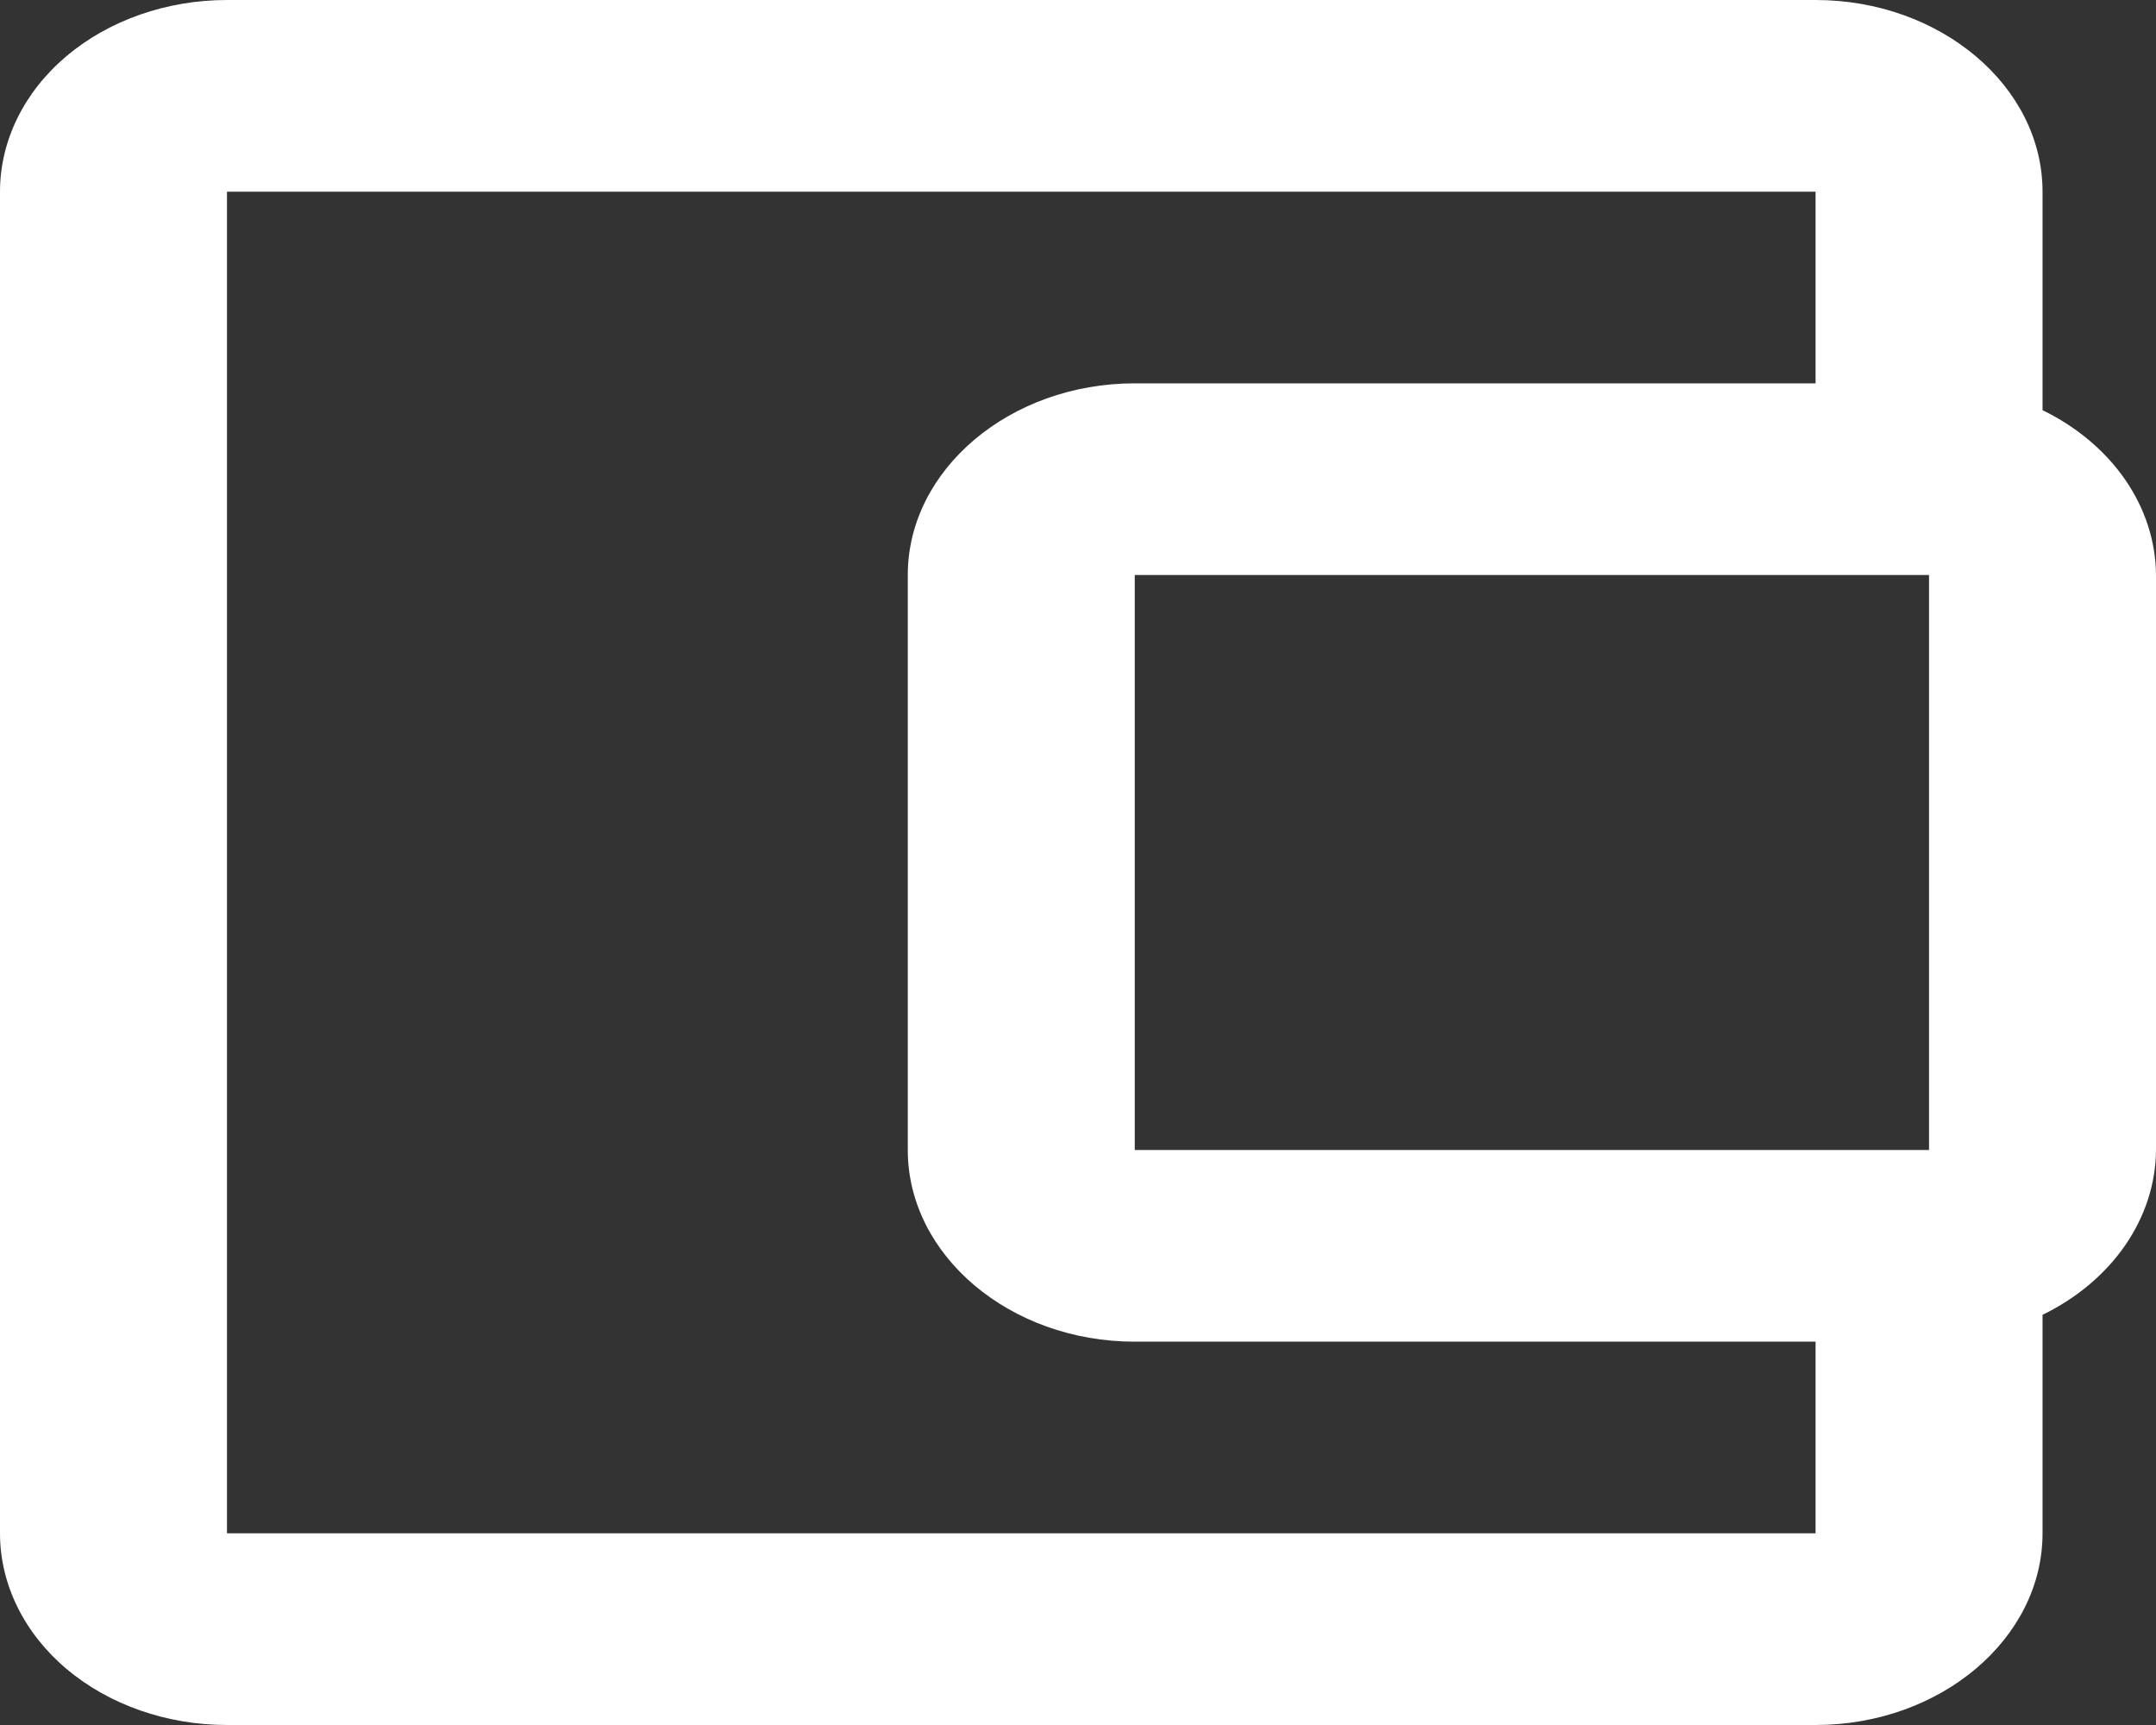 <svg width="40" height="32" viewBox="0 0 40 32" fill="none" xmlns="http://www.w3.org/2000/svg">
<rect x="0" y="0" width="40" height="32" fill="#333333" stroke="none"/>
<path d="M37.895 7.609V3.556C37.895 1.6 36 0 33.684 0H4.211C3.094 0 2.023 0.375 1.233 1.041C0.444 1.708 0 2.613 0 3.556V28.444C0 29.387 0.444 30.292 1.233 30.959C2.023 31.625 3.094 32 4.211 32H33.684C36 32 37.895 30.4 37.895 28.444V24.391C38.531 24.081 39.06 23.635 39.43 23.099C39.799 22.562 39.996 21.954 40 21.333V10.667C39.996 10.046 39.799 9.437 39.43 8.901C39.06 8.365 38.531 7.919 37.895 7.609ZM35.789 10.667V21.333H21.053V10.667H35.789ZM4.211 28.444V3.556H33.684V7.111H21.053C18.737 7.111 16.842 8.711 16.842 10.667V21.333C16.842 23.289 18.737 24.889 21.053 24.889H33.684V28.444H4.211Z" fill="white"/>
</svg>
